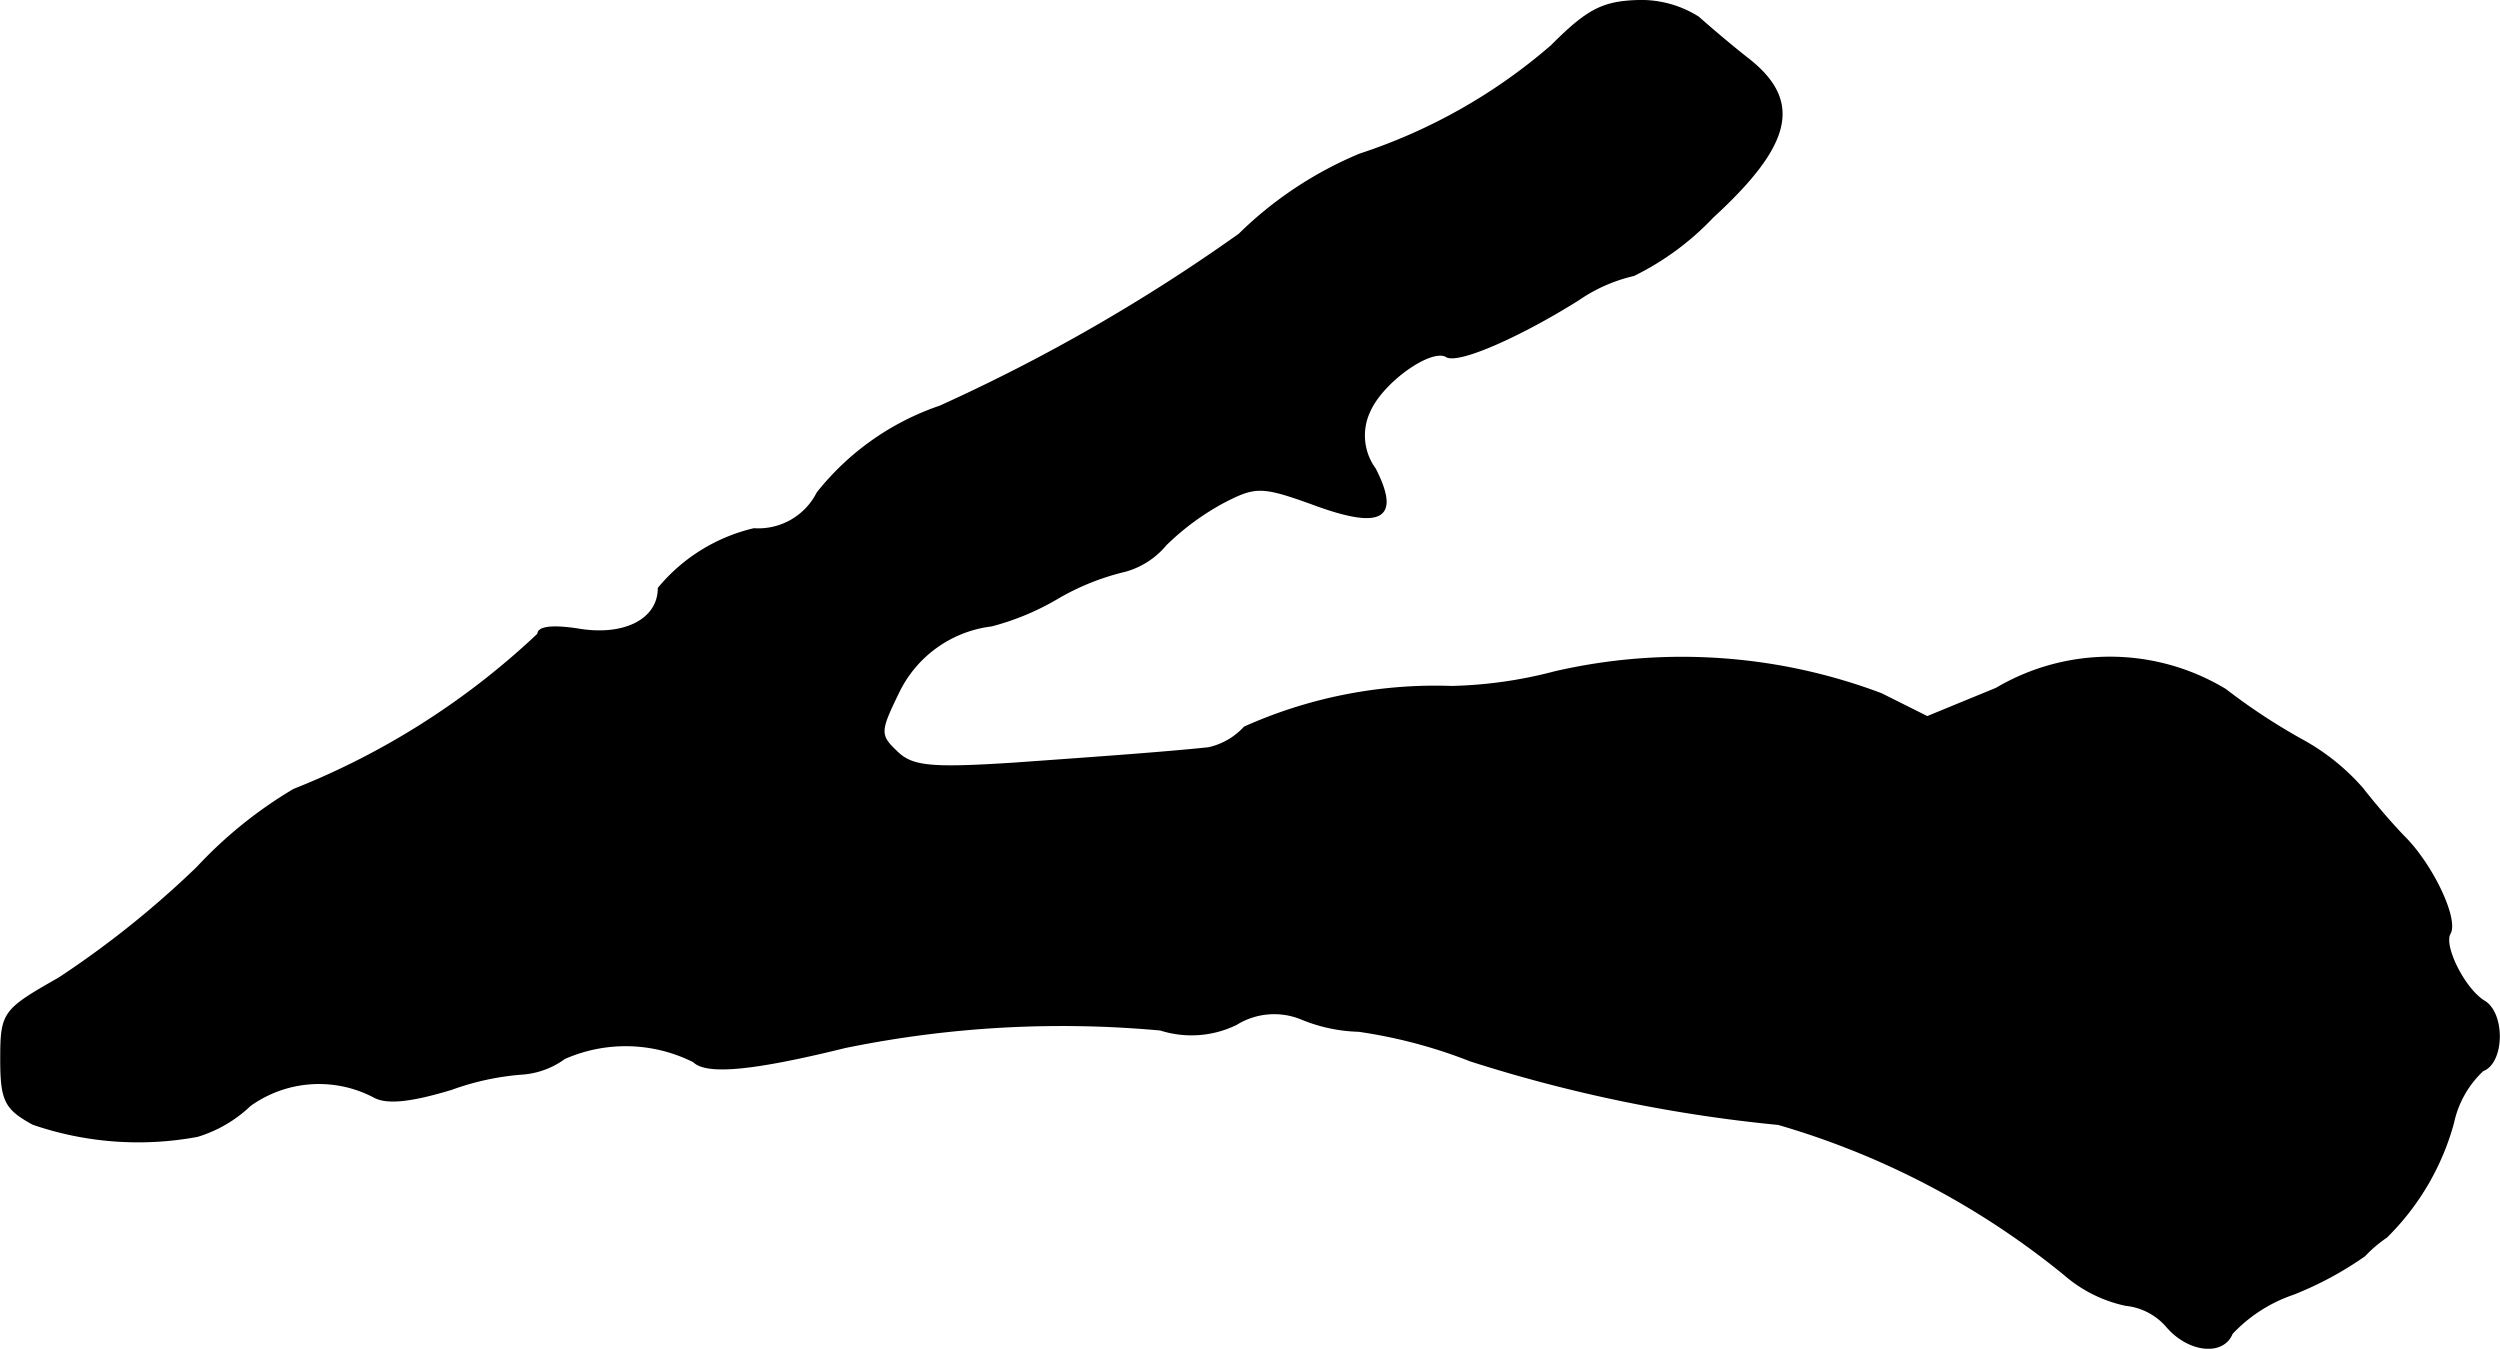 <?xml version="1.0" encoding="UTF-8"?>
<svg xmlns="http://www.w3.org/2000/svg"
     version="1.1"
     width="4.875mm"
     height="2.63mm"
     viewBox="0 0 13.818 7.456">
   <defs>
      <style type="text/css"><![CDATA[
      .a {
        stroke: #000;
        stroke-linecap: round;
        stroke-linejoin: round;
        stroke-width: 0.01px;
      }
    ]]></style>
   </defs>
   <path class="a"
         d="M8.576.254a3.083,3.083,0,0,1-1.06.6,2.109,2.109,0,0,0-.666.442,9.87,9.87,0,0,1-1.654.951,1.468,1.468,0,0,0-.678.478.366.366,0,0,1-.351.2.972.972,0,0,0-.527.327c0,.17-.182.267-.43.23-.145-.024-.236-.018-.236.024a4.24,4.24,0,0,1-1.351.86,2.397,2.397,0,0,0-.533.43A5.306,5.306,0,0,1,.326,5.408c-.309.176-.321.188-.321.448,0,.23.024.273.176.357a1.789,1.789,0,0,0,.909.067.728.728,0,0,0,.291-.17.655.655,0,0,1,.684-.048c.073.042.212.024.43-.042a1.467,1.467,0,0,1,.4-.085.451.451,0,0,0,.224-.085.838.838,0,0,1,.715.018c.073.073.345.042.836-.079a5.966,5.966,0,0,1,1.744-.097.564.564,0,0,0,.418-.03.398.398,0,0,1,.363-.03.886.886,0,0,0,.315.067,2.753,2.753,0,0,1,.618.164,8.158,8.158,0,0,0,1.702.351,4.473,4.473,0,0,1,1.581.83.756.756,0,0,0,.339.17.347.347,0,0,1,.23.121c.121.139.309.157.357.036a.834.834,0,0,1,.339-.218,1.9,1.9,0,0,0,.394-.212.729.729,0,0,1,.121-.103,1.405,1.405,0,0,0,.369-.63.556.556,0,0,1,.164-.291c.115-.042.121-.315.006-.382-.109-.067-.23-.309-.188-.376.042-.079-.091-.363-.242-.521-.067-.067-.176-.194-.242-.279a1.219,1.219,0,0,0-.333-.267,3.393,3.393,0,0,1-.424-.279,1.234,1.234,0,0,0-1.266-.006l-.382.157-.254-.127a3.122,3.122,0,0,0-1.805-.121A2.447,2.447,0,0,1,8.024,3.797a2.579,2.579,0,0,0-1.145.224.381.381,0,0,1-.2.115c-.23.024-.557.048-1.078.085-.466.03-.563.018-.648-.067-.097-.091-.091-.115.012-.327a.661.661,0,0,1,.515-.369,1.42,1.42,0,0,0,.363-.151,1.364,1.364,0,0,1,.376-.151.446.446,0,0,0,.224-.145,1.42,1.42,0,0,1,.321-.236c.176-.091.212-.091.497.012.376.139.478.079.339-.194a.314.314,0,0,1-.03-.321c.073-.164.339-.351.424-.303.061.042.406-.109.733-.315a.889.889,0,0,1,.303-.133,1.524,1.524,0,0,0,.436-.321c.436-.4.491-.636.206-.866C9.569.254,9.442.145,9.387.096A.591.591,0,0,0,9.054.005C8.86.011,8.775.054,8.576.254Z"/>
</svg>
